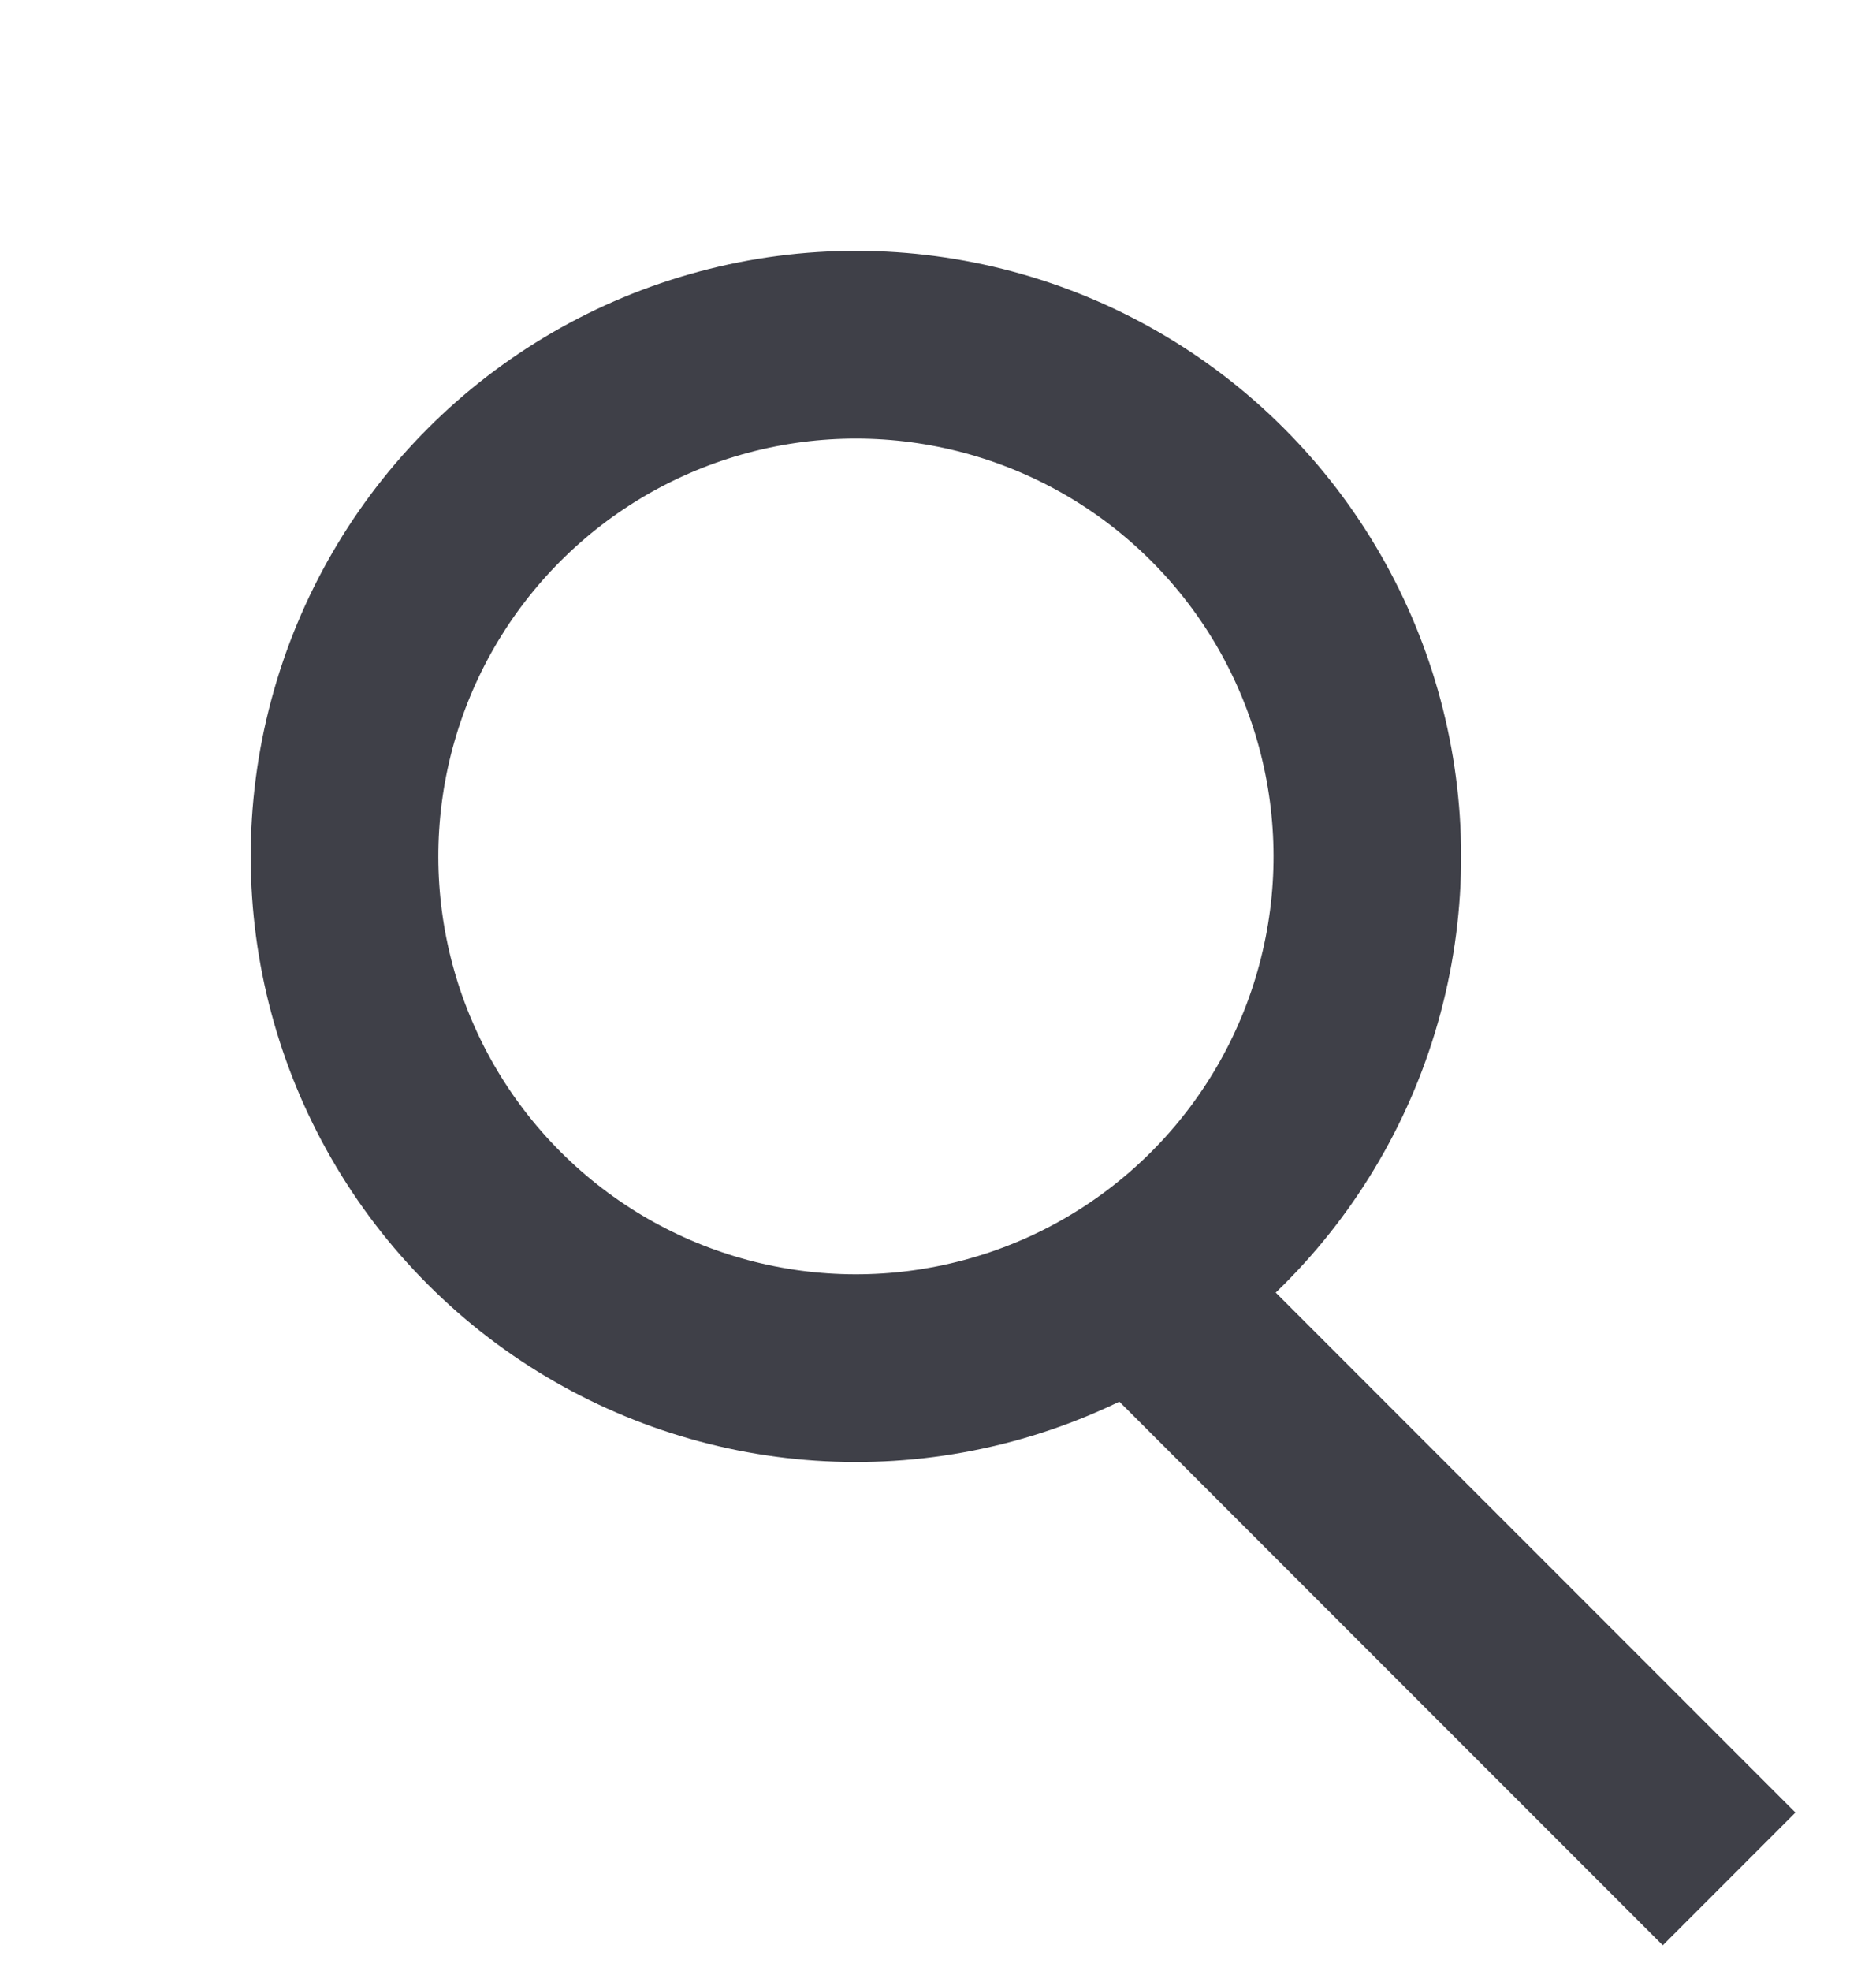 <svg width="20" height="21" viewBox="0 0 20 21" fill="none" xmlns="http://www.w3.org/2000/svg">
<circle cx="9.125" cy="9.125" r="5.452" transform="rotate(-45 9.125 9.125)" stroke="#3F4048" stroke-width="2"/>
<line x1="11.707" y1="13.293" x2="18.434" y2="20.019" stroke="#3F4048" stroke-width="2"/>
</svg>
